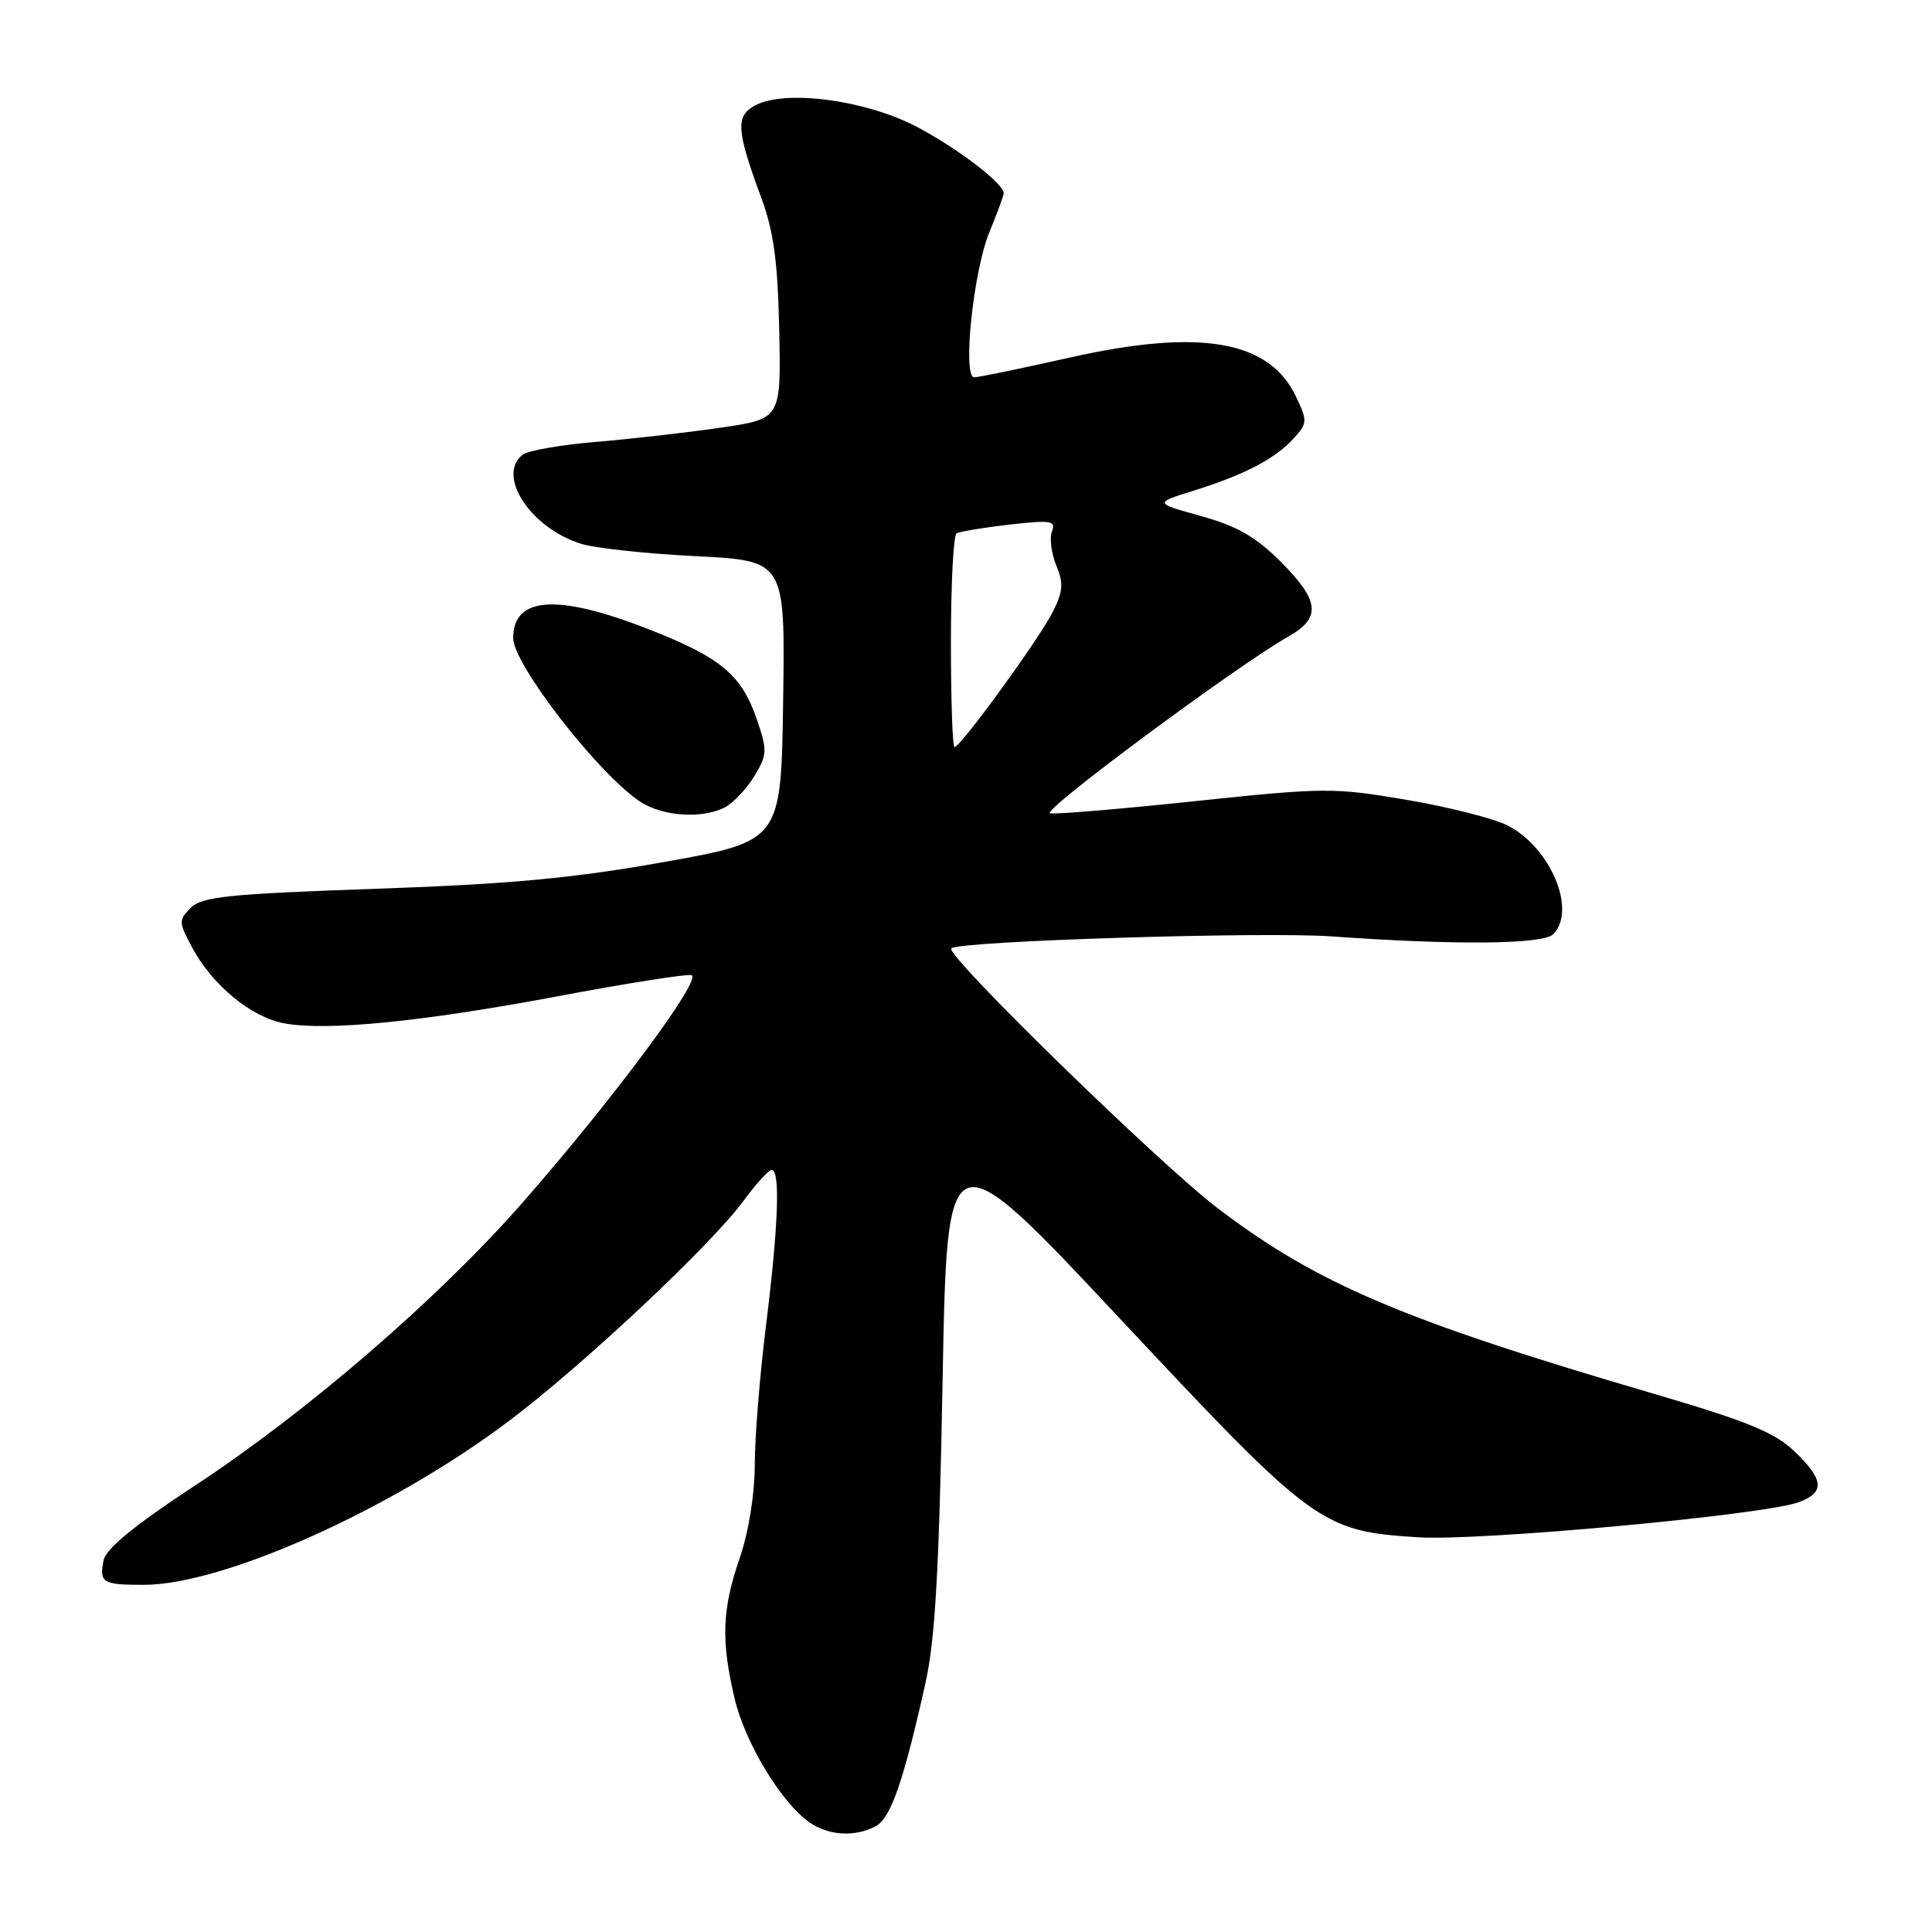 <?xml version="1.0" encoding="UTF-8" standalone="no"?>
<!DOCTYPE svg PUBLIC "-//W3C//DTD SVG 1.1//EN" "http://www.w3.org/Graphics/SVG/1.1/DTD/svg11.dtd" >
<svg xmlns="http://www.w3.org/2000/svg" xmlns:xlink="http://www.w3.org/1999/xlink" version="1.1" viewBox="0 0 256 256">
 <g >
 <path fill="currentColor"
d=" M 116.04 241.98 C 118.03 240.91 119.72 236.06 122.63 223.00 C 123.92 217.23 124.44 207.98 124.90 182.88 C 125.50 150.27 125.50 150.27 148.45 174.78 C 174.07 202.15 175.05 202.87 187.88 203.70 C 196.00 204.23 233.96 200.73 238.41 199.03 C 241.84 197.73 241.68 196.04 237.75 192.29 C 235.13 189.78 231.48 188.30 218.86 184.60 C 185.82 174.91 174.52 170.10 161.39 160.13 C 153.66 154.26 125.16 126.47 126.05 125.66 C 127.12 124.69 167.40 123.43 176.50 124.08 C 192.80 125.25 204.46 125.14 205.80 123.80 C 208.95 120.65 205.49 112.34 199.81 109.40 C 198.01 108.47 191.98 106.93 186.42 105.99 C 176.75 104.34 175.54 104.35 158.41 106.15 C 148.56 107.19 139.89 107.92 139.14 107.77 C 137.85 107.51 163.86 88.23 170.74 84.33 C 175.10 81.87 174.86 79.59 169.69 74.42 C 166.40 71.13 163.90 69.70 159.14 68.38 C 152.91 66.65 152.91 66.65 158.21 65.00 C 164.93 62.90 168.99 60.77 171.43 58.08 C 173.25 56.07 173.26 55.77 171.71 52.52 C 168.16 45.08 159.00 43.51 141.75 47.38 C 135.33 48.82 129.63 50.00 129.09 50.00 C 127.51 50.00 128.96 36.00 131.08 30.81 C 132.14 28.24 133.00 25.89 133.00 25.61 C 133.00 24.33 127.08 19.79 121.63 16.88 C 114.85 13.27 104.08 11.81 100.06 13.97 C 97.44 15.37 97.56 17.24 100.88 26.22 C 102.51 30.62 103.06 34.66 103.25 43.72 C 103.50 55.50 103.50 55.50 95.50 56.67 C 91.10 57.31 83.67 58.16 79.00 58.55 C 74.33 58.94 69.94 59.71 69.25 60.25 C 65.73 63.05 70.36 70.04 77.08 72.08 C 78.96 72.65 85.80 73.38 92.27 73.70 C 104.04 74.30 104.04 74.30 103.77 92.87 C 103.50 111.45 103.50 111.45 88.00 114.22 C 75.87 116.38 67.56 117.15 49.75 117.77 C 30.22 118.45 26.76 118.81 25.28 120.29 C 23.65 121.93 23.66 122.20 25.47 125.57 C 28.14 130.54 33.29 134.78 37.62 135.59 C 43.26 136.65 55.88 135.40 73.91 132.01 C 82.93 130.31 90.90 129.05 91.61 129.21 C 93.19 129.57 81.23 145.68 69.20 159.40 C 58.10 172.05 40.69 187.09 25.84 196.84 C 17.87 202.07 14.04 205.21 13.73 206.73 C 13.13 209.72 13.58 210.00 19.04 210.00 C 29.55 210.00 51.74 200.07 67.26 188.42 C 77.12 181.03 94.16 165.04 98.50 159.14 C 100.15 156.89 101.84 155.04 102.25 155.02 C 103.41 154.99 103.14 162.43 101.51 175.54 C 100.69 182.12 100.01 190.47 100.01 194.09 C 100.00 198.06 99.20 203.00 98.00 206.50 C 95.67 213.26 95.53 217.37 97.34 225.07 C 98.72 230.91 103.50 238.84 107.24 241.46 C 109.79 243.24 113.30 243.45 116.04 241.98 Z  M 96.12 106.94 C 97.21 106.35 98.94 104.50 99.96 102.83 C 101.66 100.02 101.69 99.45 100.32 95.42 C 98.26 89.39 95.56 87.14 85.86 83.34 C 73.83 78.64 68.00 79.04 68.00 84.55 C 68.00 88.03 79.30 102.58 84.83 106.23 C 87.83 108.20 93.13 108.54 96.12 106.94 Z  M 126.00 85.06 C 126.00 77.39 126.34 70.92 126.75 70.67 C 127.16 70.43 130.32 69.91 133.76 69.51 C 139.28 68.89 139.94 68.99 139.39 70.42 C 139.05 71.31 139.31 73.33 139.96 74.92 C 140.95 77.30 140.87 78.37 139.46 81.15 C 137.65 84.73 127.27 99.00 126.48 99.00 C 126.21 99.00 126.00 92.73 126.00 85.06 Z "/>
</g>
</svg>